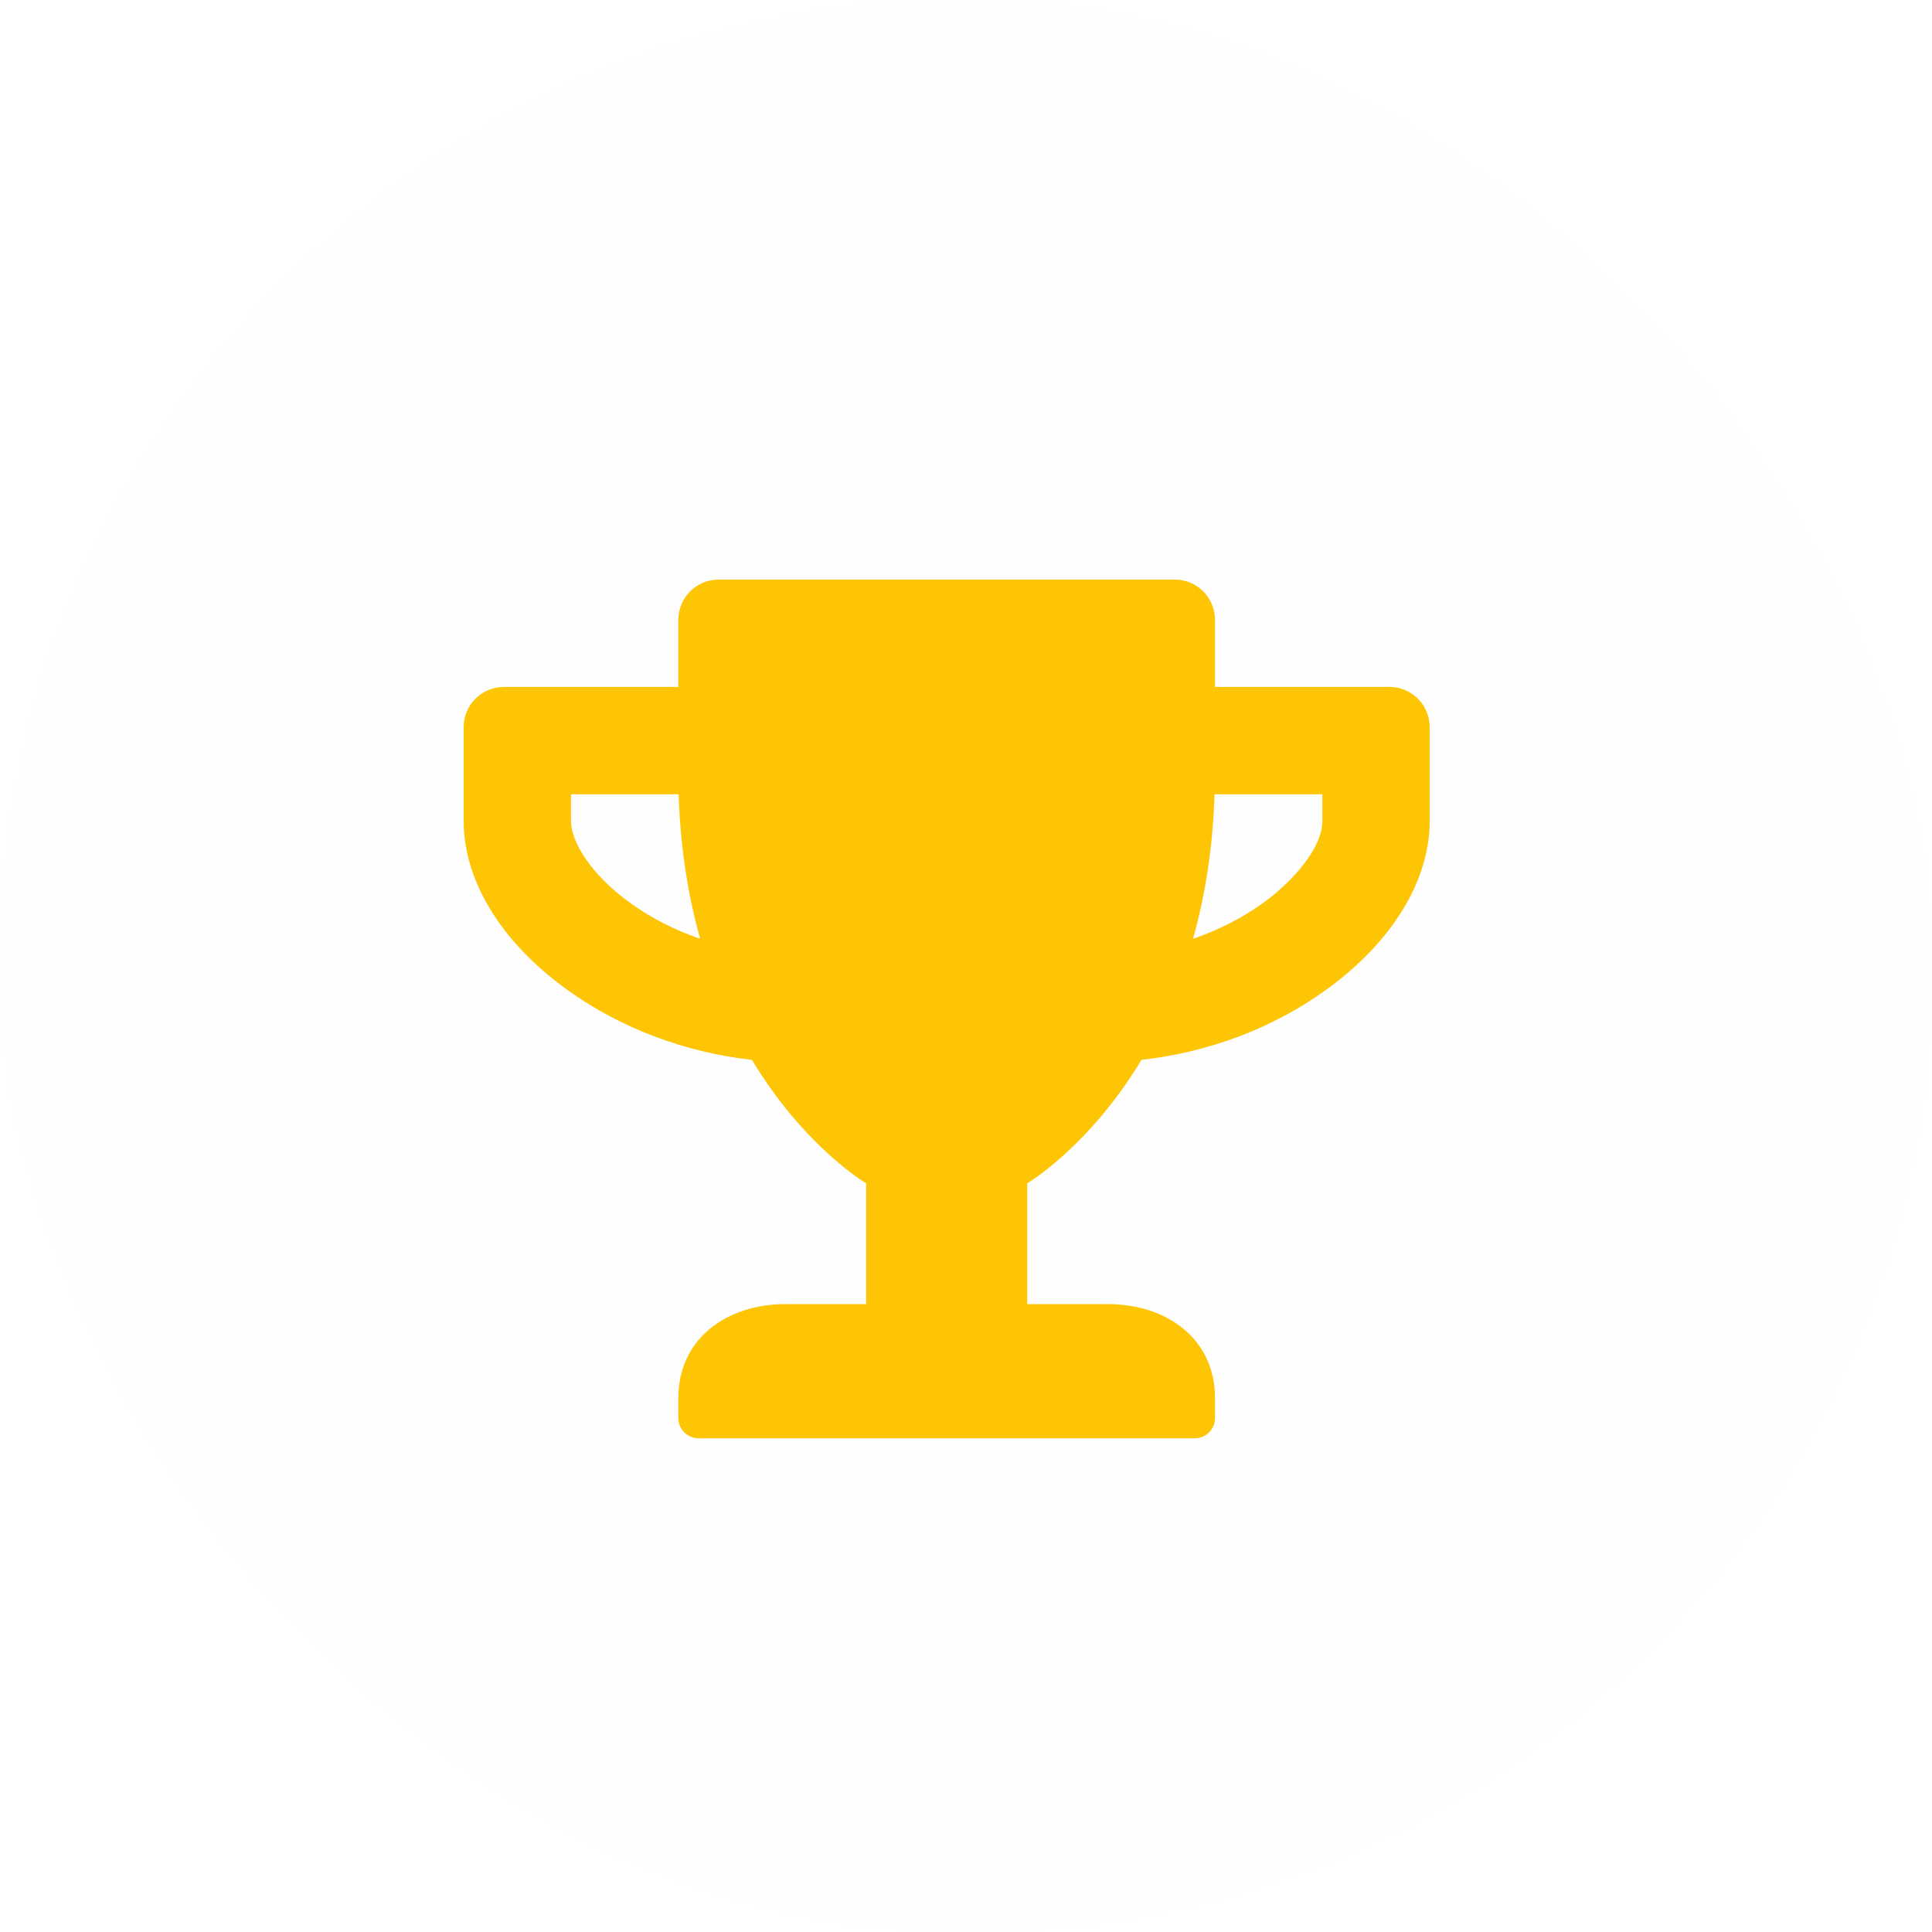 <svg width="25" height="25" viewBox="0 0 25 25" fill="none" xmlns="http://www.w3.org/2000/svg">
<g filter="url(#filter0_bii_255_35)">
<rect width="25" height="25" rx="12.5" fill="#F0F0F0" fill-opacity="0.1"/>
</g>
<path d="M17.979 8.889H15.722V8.021C15.722 7.732 15.49 7.5 15.201 7.5H9.299C9.01 7.5 8.778 7.732 8.778 8.021V8.889H6.521C6.232 8.889 6 9.121 6 9.41V10.625C6 11.4 6.488 12.196 7.343 12.81C8.027 13.303 8.858 13.616 9.73 13.715C10.412 14.846 11.208 15.312 11.208 15.312V16.875H10.167C9.401 16.875 8.778 17.324 8.778 18.09V18.351C8.778 18.494 8.895 18.611 9.038 18.611H15.462C15.605 18.611 15.722 18.494 15.722 18.351V18.09C15.722 17.324 15.099 16.875 14.333 16.875H13.292V15.312C13.292 15.312 14.088 14.846 14.77 13.715C15.644 13.616 16.475 13.303 17.157 12.81C18.009 12.196 18.5 11.4 18.5 10.625V9.41C18.5 9.121 18.268 8.889 17.979 8.889ZM8.155 11.684C7.625 11.302 7.389 10.877 7.389 10.625V10.278H8.782C8.804 10.985 8.908 11.606 9.06 12.148C8.732 12.036 8.426 11.879 8.155 11.684V11.684ZM17.111 10.625C17.111 10.974 16.727 11.408 16.345 11.684C16.074 11.879 15.766 12.036 15.438 12.148C15.59 11.606 15.694 10.985 15.716 10.278H17.111V10.625Z" fill="#FEC505"/>
<defs>
<filter id="filter0_bii_255_35" x="-5.333" y="-5.333" width="35.667" height="35.667" filterUnits="userSpaceOnUse" color-interpolation-filters="sRGB">
<feFlood flood-opacity="0" result="BackgroundImageFix"/>
<feGaussianBlur in="BackgroundImage" stdDeviation="2.667"/>
<feComposite in2="SourceAlpha" operator="in" result="effect1_backgroundBlur_255_35"/>
<feBlend mode="normal" in="SourceGraphic" in2="effect1_backgroundBlur_255_35" result="shape"/>
<feColorMatrix in="SourceAlpha" type="matrix" values="0 0 0 0 0 0 0 0 0 0 0 0 0 0 0 0 0 0 127 0" result="hardAlpha"/>
<feOffset dx="-2.667" dy="2.667"/>
<feGaussianBlur stdDeviation="1.333"/>
<feComposite in2="hardAlpha" operator="arithmetic" k2="-1" k3="1"/>
<feColorMatrix type="matrix" values="0 0 0 0 1 0 0 0 0 1 0 0 0 0 1 0 0 0 0.1 0"/>
<feBlend mode="normal" in2="shape" result="effect2_innerShadow_255_35"/>
<feColorMatrix in="SourceAlpha" type="matrix" values="0 0 0 0 0 0 0 0 0 0 0 0 0 0 0 0 0 0 127 0" result="hardAlpha"/>
<feOffset dx="2.667" dy="-2.667"/>
<feGaussianBlur stdDeviation="1.333"/>
<feComposite in2="hardAlpha" operator="arithmetic" k2="-1" k3="1"/>
<feColorMatrix type="matrix" values="0 0 0 0 0.715 0 0 0 0 0.715 0 0 0 0 0.715 0 0 0 0.1 0"/>
<feBlend mode="normal" in2="effect2_innerShadow_255_35" result="effect3_innerShadow_255_35"/>
</filter>
</defs>
</svg>
